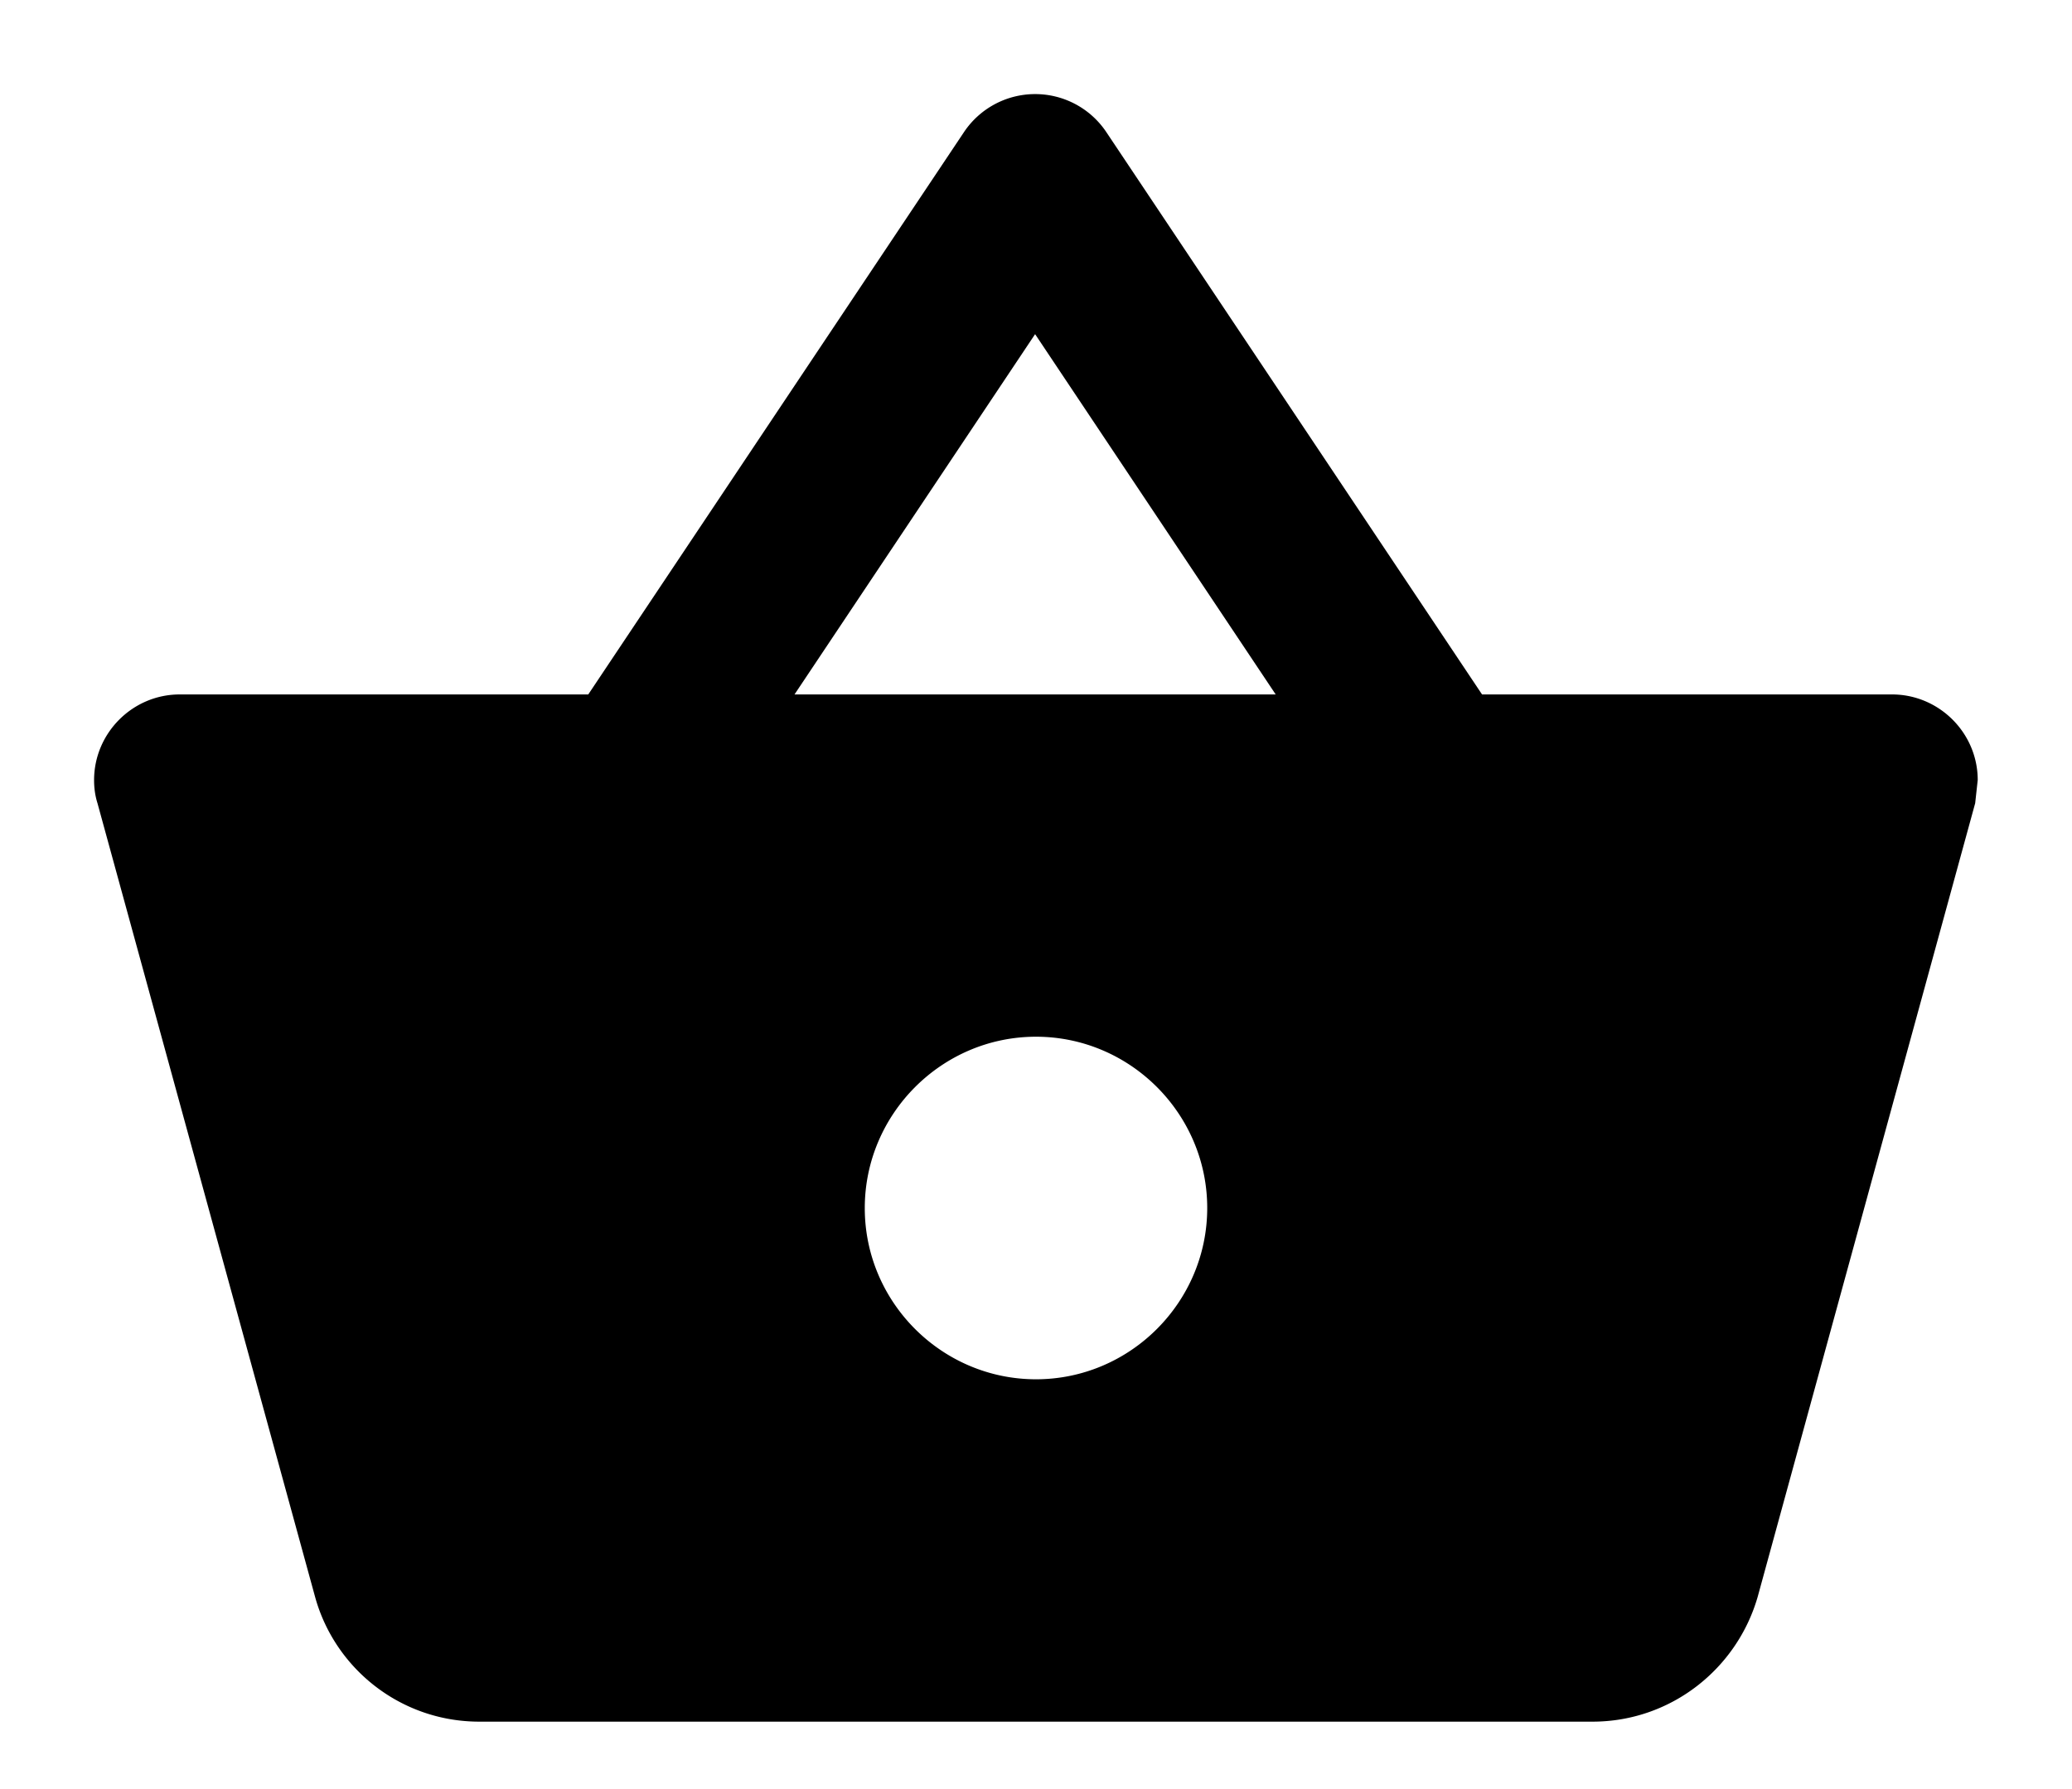 <svg viewBox="0 0 22 19" xmlns="http://www.w3.org/2000/svg"><path d="M20.09 7.375h-4.354l-3.99-5.973a.909.909 0 0 0-1.51 0l-3.99 5.973H1.908c-.5 0-.909.41-.909.91 0 .08.01.163.036.245l2.31 8.427c.209.763.909 1.327 1.745 1.327h11.818c.836 0 1.536-.564 1.755-1.327l2.309-8.427.027-.246c0-.5-.41-.909-.91-.909Zm-9.1-3.827 2.555 3.827H8.436l2.555-3.827Zm.01 11.1c-1 0-1.818-.818-1.818-1.818S10 11.01 11 11.01s1.818.819 1.818 1.819S12 14.648 11 14.648Z" fill="currentColor" fill-rule="nonzero"/></svg>